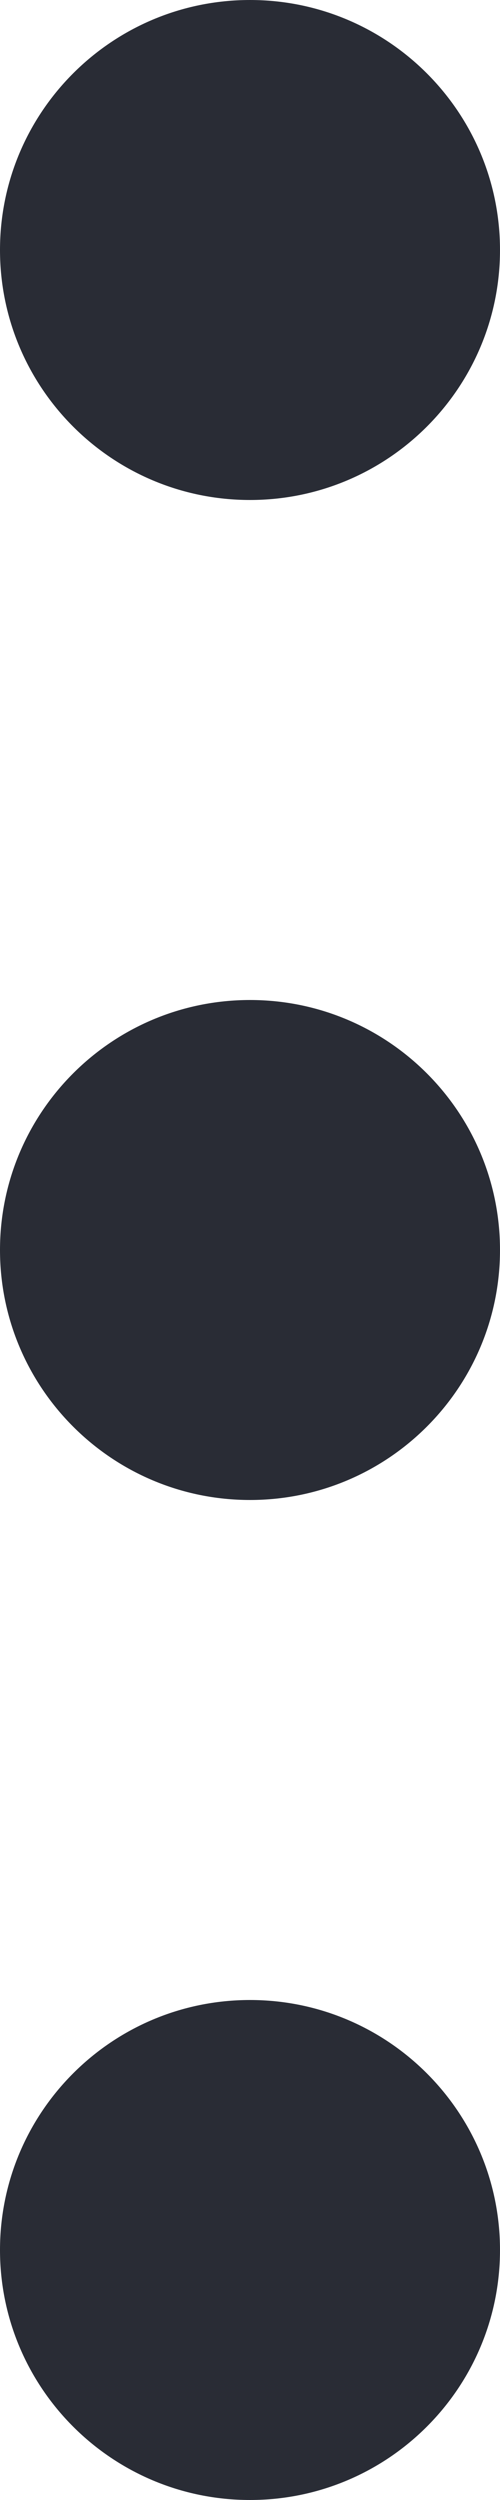 <?xml version="1.0" encoding="UTF-8"?>
<svg width="3px" height="15px" viewBox="0 0 3 15" version="1.1" xmlns="http://www.w3.org/2000/svg" xmlns:xlink="http://www.w3.org/1999/xlink">
    <!-- Generator: Sketch 62 (91390) - https://sketch.com -->
    <title>ui Action Icons</title>
    <desc>Created with Sketch.</desc>
    <g id="02-Workspace" stroke="none" stroke-width="1" fill="none" fill-rule="evenodd">
        <g id="Page-01" transform="translate(-1222, -374)" fill="#292C35">
            <g id="ui-Table" transform="translate(120, 324)">
                <g id="ui-Line" transform="translate(0, 38)">
                    <path d="M1103.5,24 C1104.328,24 1105,24.672 1105,25.5 C1105,26.328 1104.328,27 1103.5,27 C1102.672,27 1102,26.328 1102,25.5 C1102,24.672 1102.672,24 1103.5,24 Z M1103.5,18 C1104.328,18 1105,18.672 1105,19.5 C1105,20.328 1104.328,21 1103.5,21 C1102.672,21 1102,20.328 1102,19.5 C1102,18.672 1102.672,18 1103.5,18 Z M1103.5,12 C1104.328,12 1105,12.672 1105,13.5 C1105,14.328 1104.328,15 1103.5,15 C1102.672,15 1102,14.328 1102,13.5 C1102,12.672 1102.672,12 1103.5,12 Z" id="ui-Action-Icons"></path>
                </g>
            </g>
        </g>
    </g>
</svg>